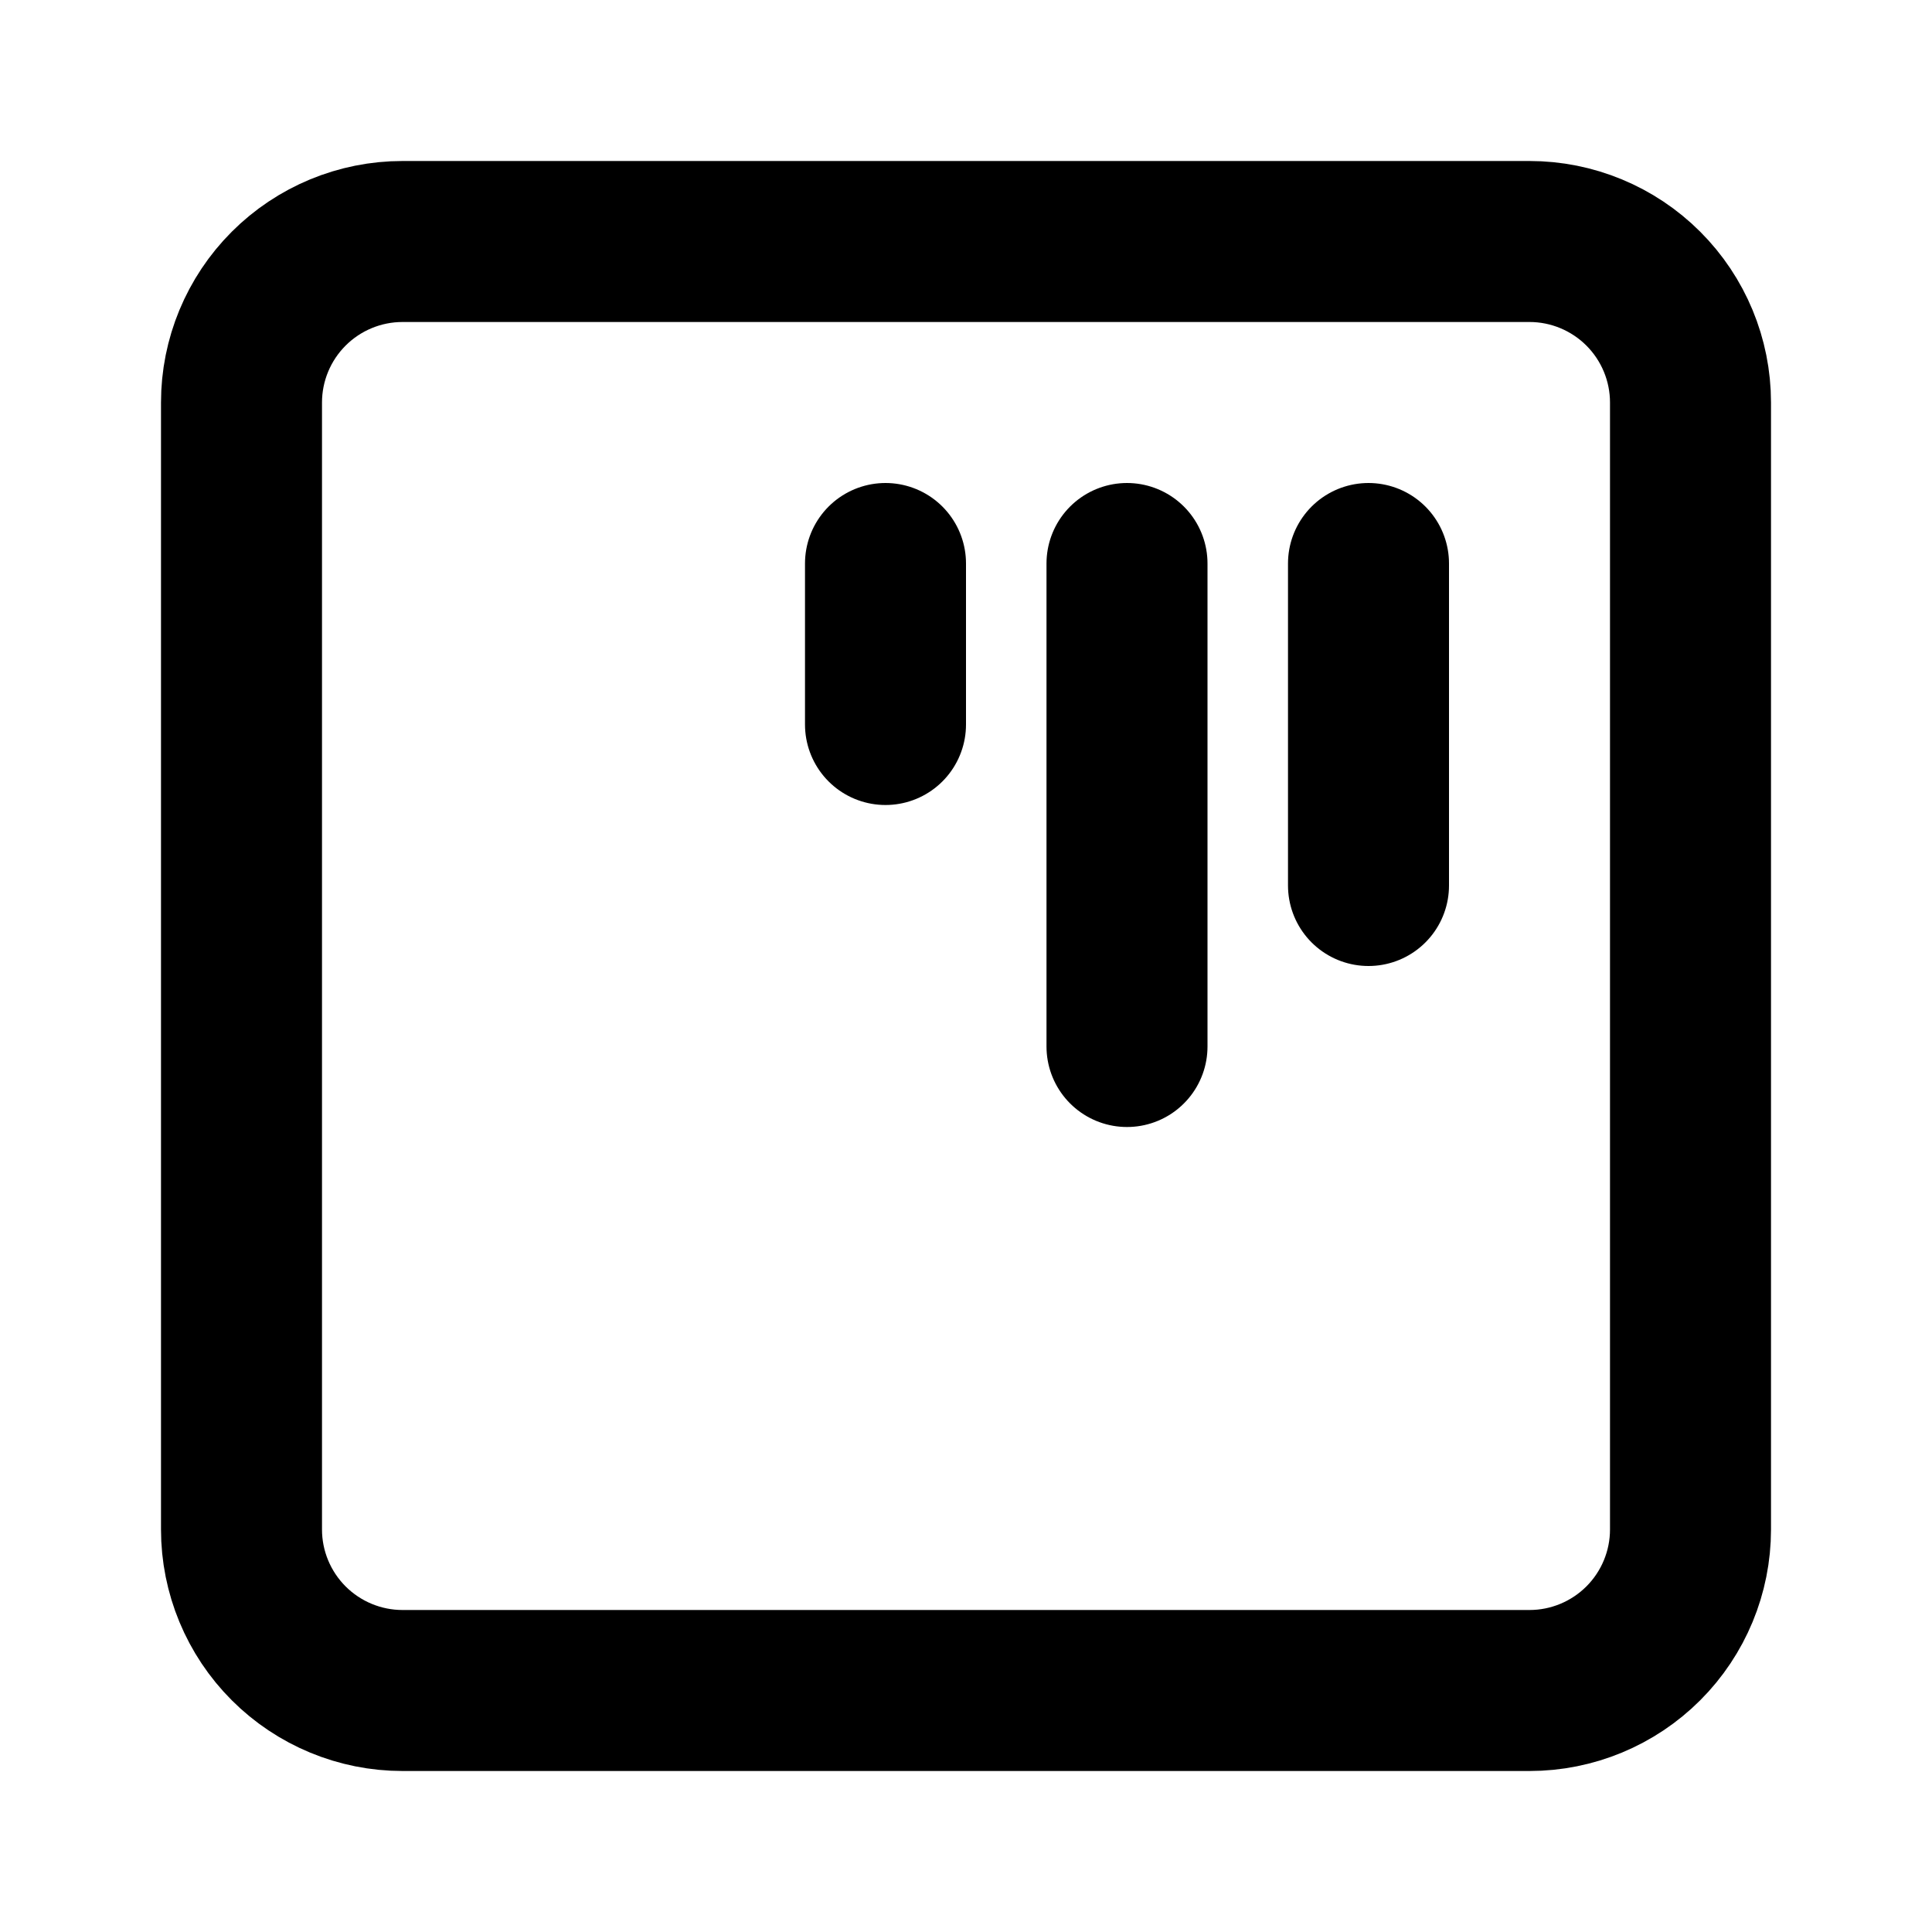 <svg width="24" height="24" viewBox="0 0 24 24" fill="none" xmlns="http://www.w3.org/2000/svg">
<g clip-path="url(#clip0_802_85927)">
<path d="M3 5C3 4.47 3.211 3.961 3.586 3.586C3.961 3.211 4.47 3 5 3H19C19.53 3 20.039 3.211 20.414 3.586C20.789 3.961 21 4.47 21 5V19C21 19.53 20.789 20.039 20.414 20.414C20.039 20.789 19.53 21 19 21H5C4.47 21 3.961 20.789 3.586 20.414C3.211 20.039 3 19.53 3 19V5Z" stroke="black" stroke-width="2" stroke-linecap="round" stroke-linejoin="round"/>
<path d="M11 9V7" stroke="black" stroke-width="2" stroke-linecap="round" stroke-linejoin="round"/>
<path d="M14 13V7" stroke="black" stroke-width="2" stroke-linecap="round" stroke-linejoin="round"/>
<path d="M17 11V7" stroke="black" stroke-width="2" stroke-linecap="round" stroke-linejoin="round"/>
</g>
<defs>
<clipPath id="clip0_802_85927">
<rect width="24" height="24" fill="white"/>
</clipPath>
</defs>
</svg>
